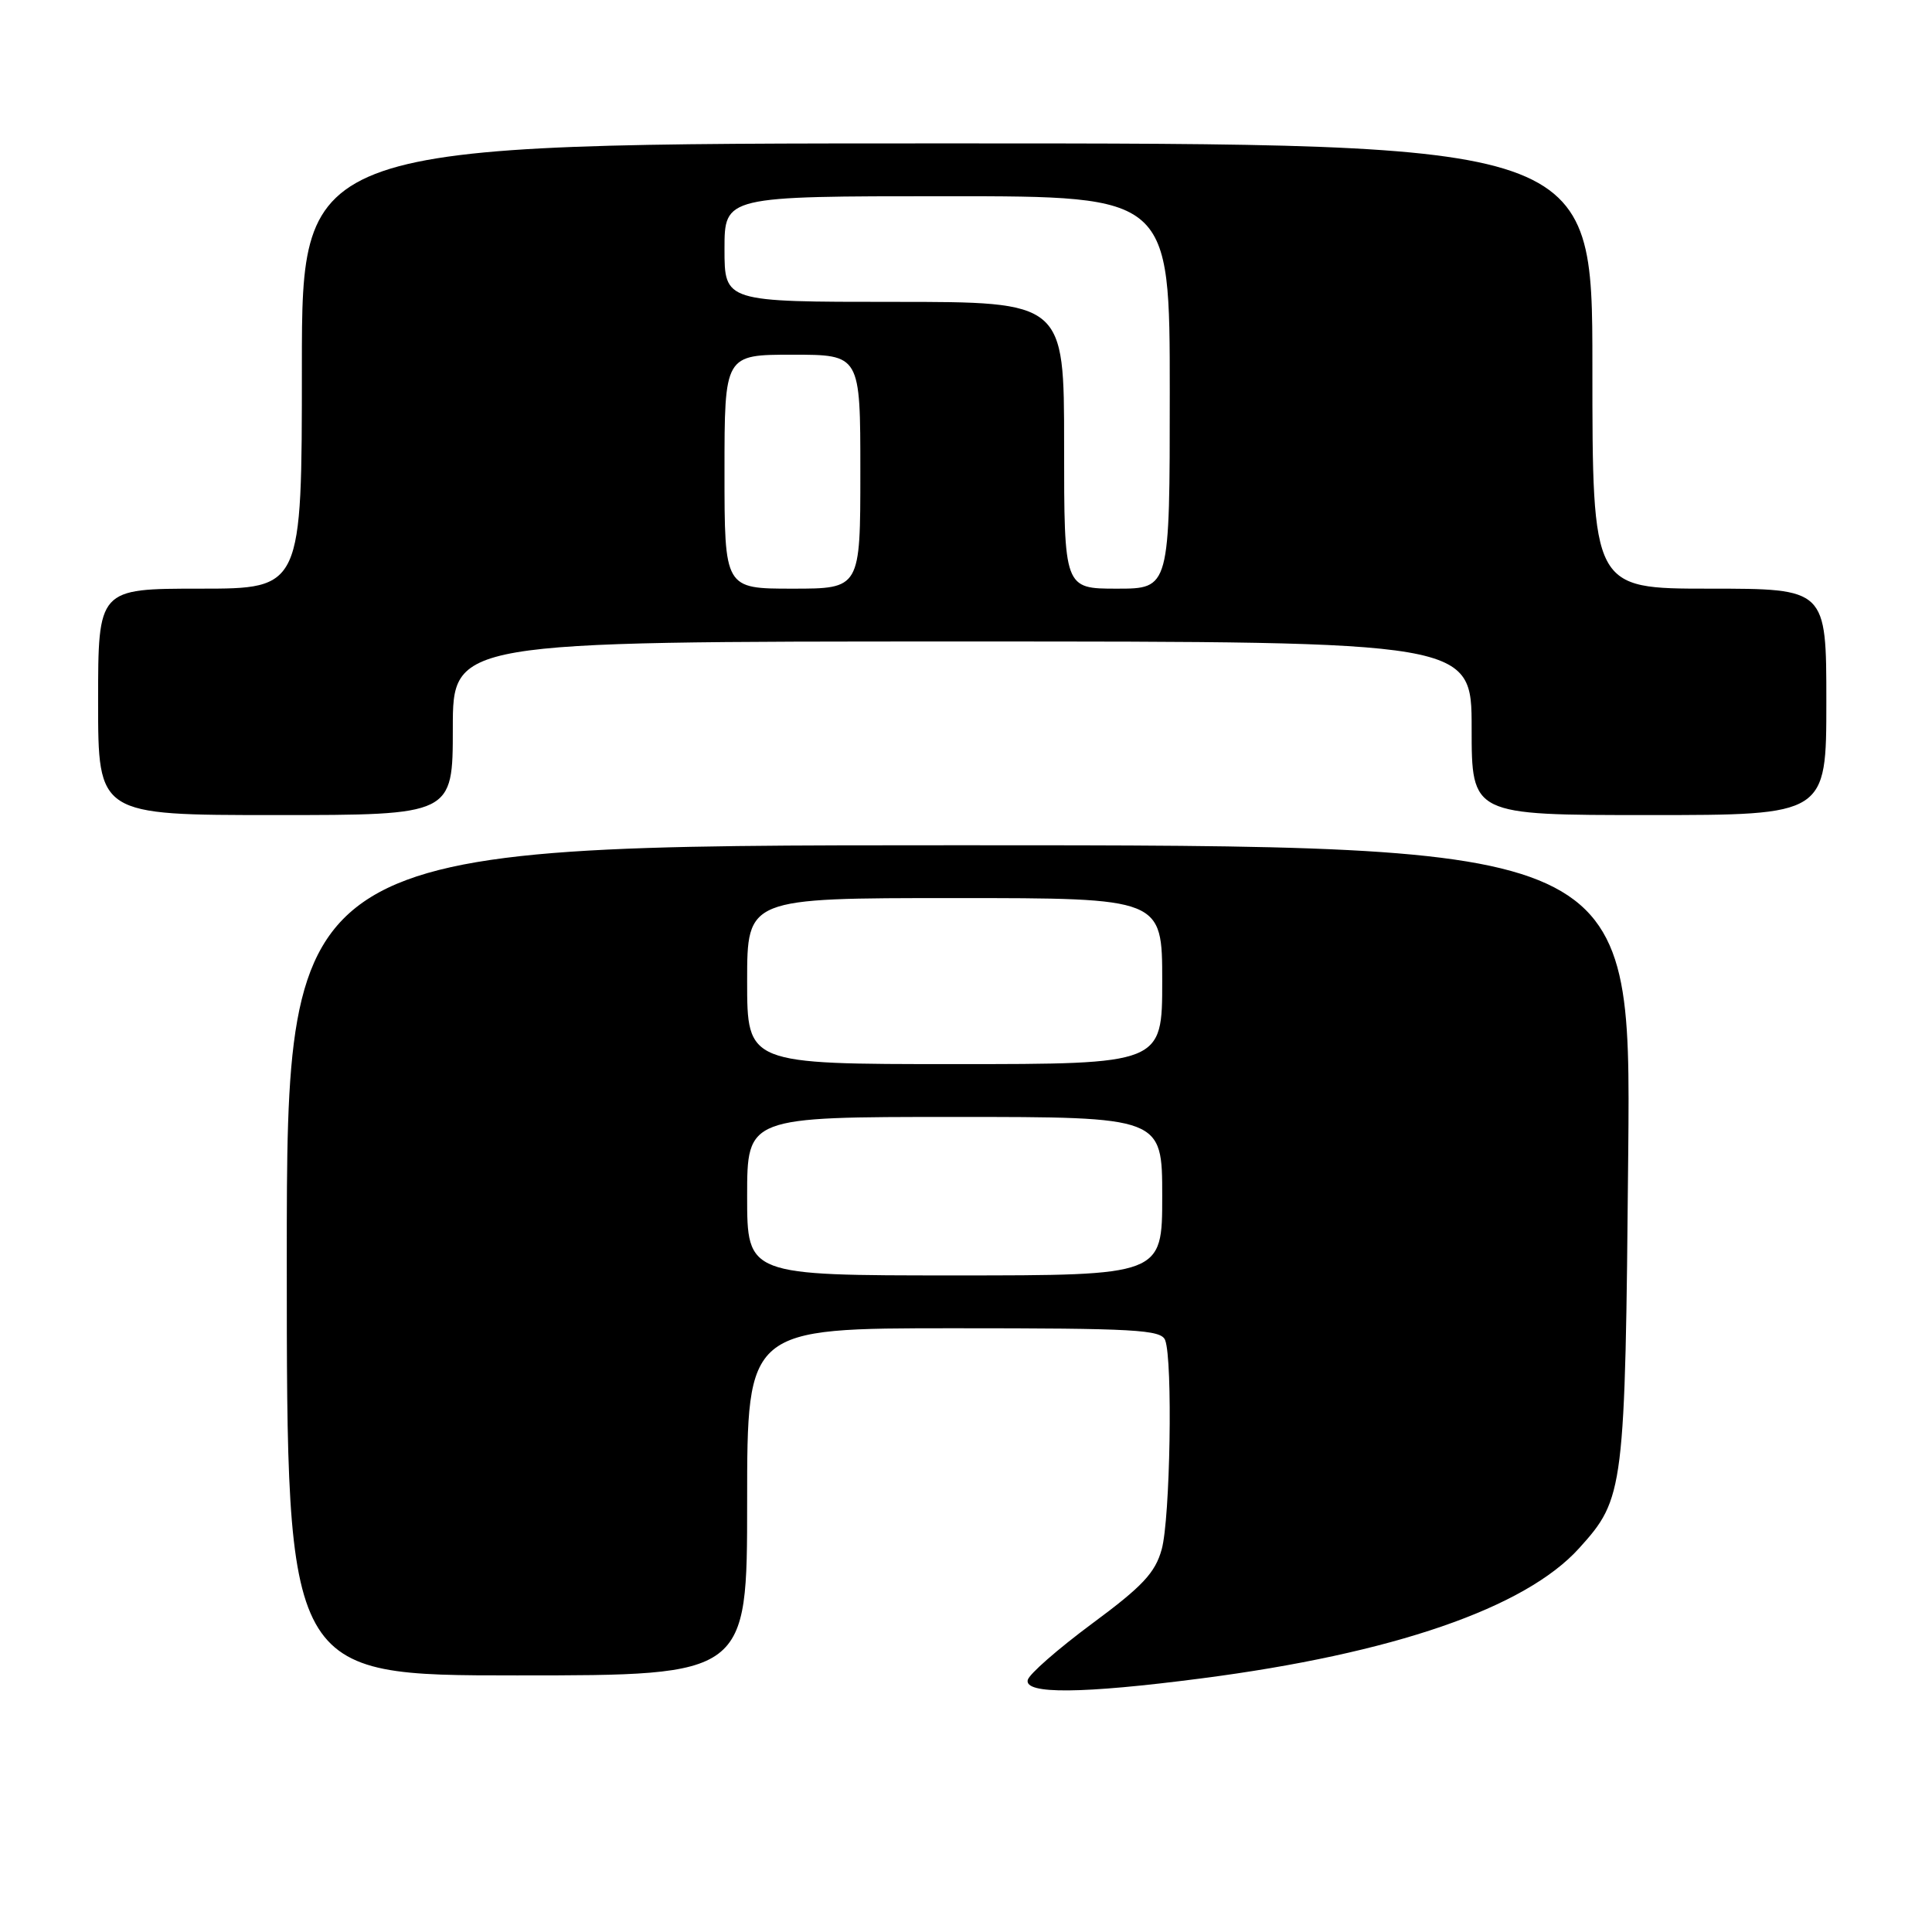 <?xml version="1.0" encoding="UTF-8" standalone="no"?>
<!DOCTYPE svg PUBLIC "-//W3C//DTD SVG 1.1//EN" "http://www.w3.org/Graphics/SVG/1.1/DTD/svg11.dtd" >
<svg xmlns="http://www.w3.org/2000/svg" xmlns:xlink="http://www.w3.org/1999/xlink" version="1.1" viewBox="0 0 256 256">
 <g >
 <path fill="currentColor"
d=" M 159.16 222.40 C 184.52 219.12 202.09 213.08 209.24 205.15 C 215.22 198.54 215.34 197.59 215.75 152.75 C 216.12 112.00 216.12 112.00 127.06 112.00 C 38.00 112.00 38.00 112.00 38.00 167.00 C 38.00 222.00 38.00 222.00 68.50 222.00 C 99.00 222.00 99.00 222.00 99.00 199.00 C 99.00 176.00 99.00 176.00 126.39 176.00 C 150.45 176.00 153.86 176.19 154.39 177.58 C 155.41 180.23 155.06 201.25 153.93 205.30 C 153.07 208.41 151.39 210.20 144.69 215.15 C 140.19 218.49 136.35 221.84 136.18 222.61 C 135.73 224.51 143.37 224.45 159.16 222.40 Z  M 60.00 96.50 C 60.00 85.00 60.00 85.00 127.50 85.00 C 195.00 85.00 195.00 85.00 195.00 96.50 C 195.00 108.00 195.00 108.00 218.50 108.00 C 242.00 108.00 242.00 108.00 242.00 93.00 C 242.00 78.00 242.00 78.00 226.50 78.00 C 211.00 78.00 211.00 78.00 211.00 48.50 C 211.00 19.00 211.00 19.00 125.50 19.00 C 40.00 19.00 40.00 19.00 40.00 48.50 C 40.00 78.00 40.00 78.00 26.50 78.00 C 13.00 78.00 13.00 78.00 13.00 93.00 C 13.00 108.00 13.00 108.00 36.50 108.00 C 60.00 108.00 60.00 108.00 60.00 96.50 Z  M 99.00 158.50 C 99.00 148.00 99.00 148.00 126.50 148.00 C 154.00 148.00 154.00 148.00 154.00 158.50 C 154.00 169.00 154.00 169.00 126.50 169.00 C 99.00 169.00 99.00 169.00 99.00 158.50 Z  M 99.00 130.00 C 99.00 119.00 99.00 119.00 126.50 119.00 C 154.00 119.00 154.00 119.00 154.00 130.00 C 154.00 141.00 154.00 141.00 126.50 141.00 C 99.00 141.00 99.00 141.00 99.00 130.00 Z  M 96.00 62.50 C 96.00 47.00 96.00 47.00 105.00 47.00 C 114.00 47.00 114.00 47.00 114.00 62.50 C 114.00 78.00 114.00 78.00 105.00 78.00 C 96.00 78.00 96.00 78.00 96.00 62.50 Z  M 141.00 59.00 C 141.00 40.00 141.00 40.00 118.50 40.00 C 96.00 40.00 96.00 40.00 96.00 33.00 C 96.00 26.00 96.00 26.00 125.50 26.00 C 155.00 26.00 155.00 26.00 155.00 52.00 C 155.00 78.00 155.00 78.00 148.00 78.00 C 141.00 78.00 141.00 78.00 141.00 59.00 Z "/>
</g>
</svg>